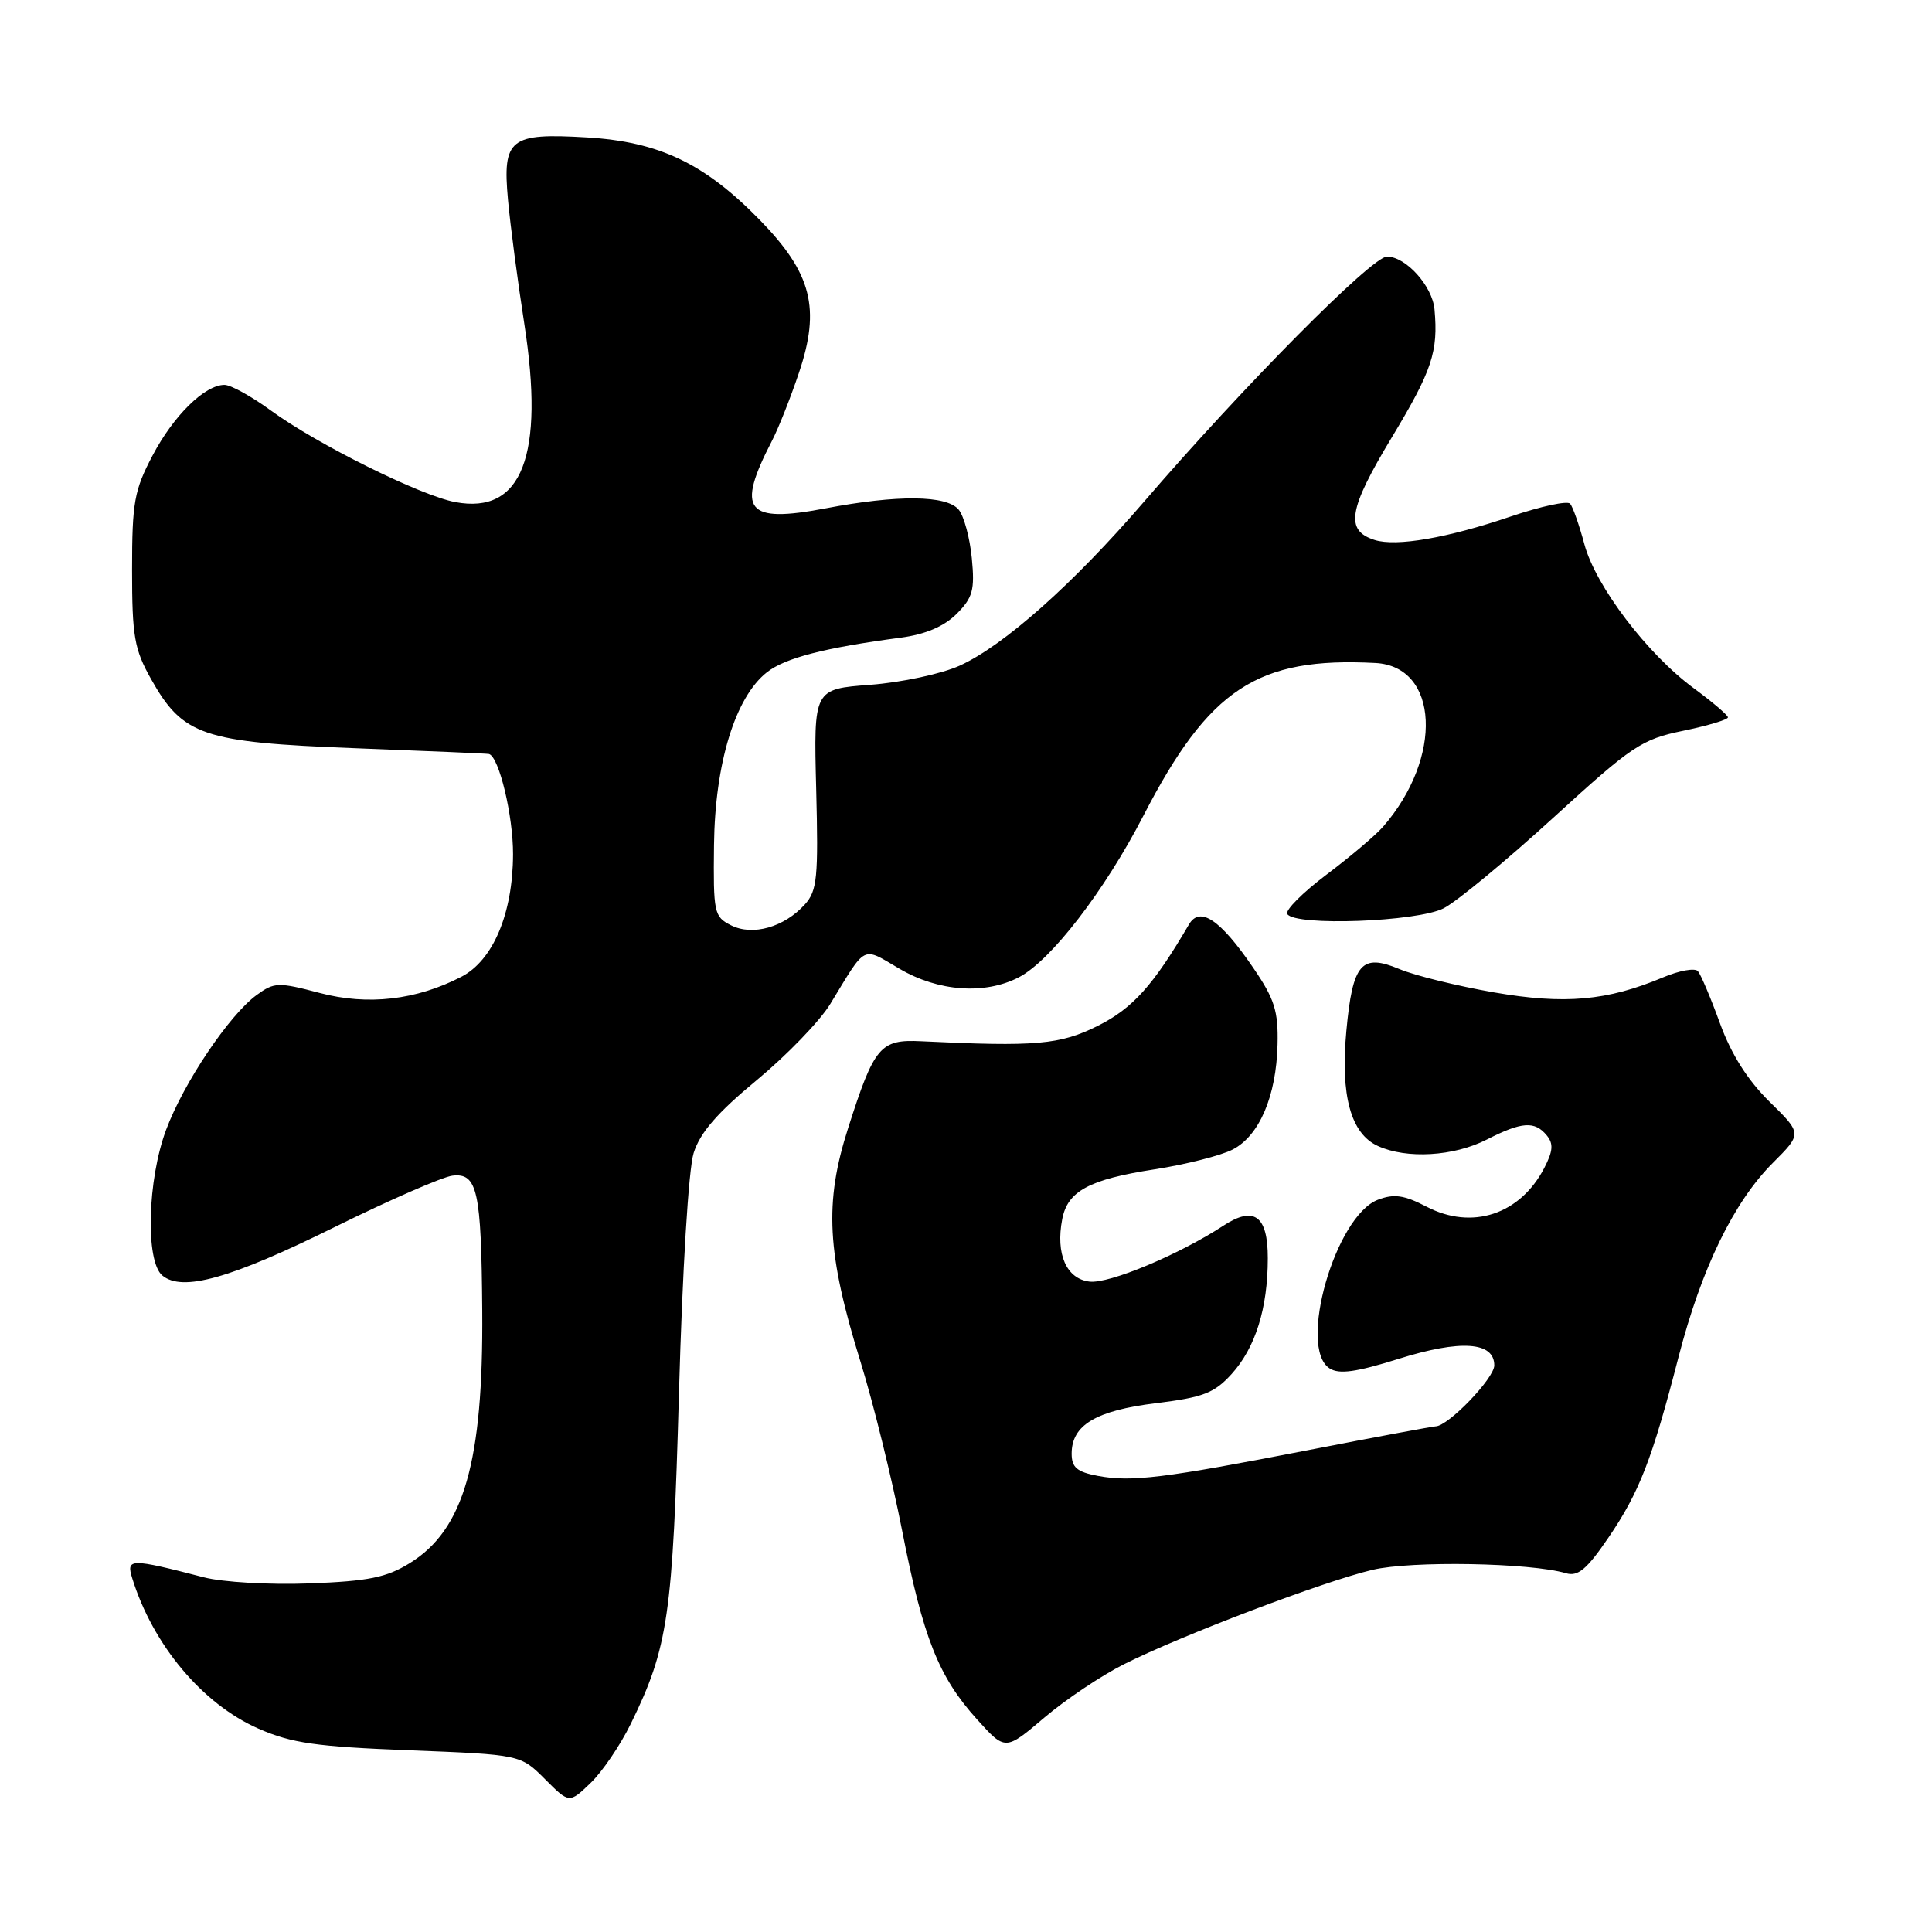 <?xml version="1.0" encoding="UTF-8" standalone="no"?>
<!DOCTYPE svg PUBLIC "-//W3C//DTD SVG 1.1//EN" "http://www.w3.org/Graphics/SVG/1.1/DTD/svg11.dtd" >
<svg xmlns="http://www.w3.org/2000/svg" xmlns:xlink="http://www.w3.org/1999/xlink" version="1.1" viewBox="0 0 256 256">
 <g >
 <path fill="currentColor"
d=" M 83.59 228.40 C 88.54 218.28 89.14 214.15 89.97 184.50 C 90.42 168.33 91.24 154.93 91.91 152.79 C 92.75 150.09 95.05 147.44 100.29 143.11 C 104.26 139.82 108.64 135.29 110.01 133.04 C 114.87 125.05 114.15 125.42 119.18 128.36 C 124.33 131.39 130.49 131.83 134.99 129.50 C 139.22 127.32 146.36 118.06 151.52 108.06 C 160.21 91.24 166.61 87.03 182.25 87.85 C 190.68 88.30 191.25 100.37 183.27 109.54 C 182.30 110.66 178.92 113.52 175.76 115.90 C 172.60 118.28 170.27 120.62 170.57 121.11 C 171.58 122.75 187.81 122.15 191.30 120.35 C 193.06 119.44 199.58 114.05 205.79 108.38 C 216.29 98.79 217.50 97.97 223.04 96.83 C 226.32 96.15 228.98 95.35 228.96 95.05 C 228.94 94.75 226.90 93.01 224.44 91.20 C 218.27 86.66 211.43 77.66 209.94 72.12 C 209.26 69.58 208.41 67.16 208.05 66.74 C 207.68 66.33 204.15 67.09 200.20 68.43 C 191.79 71.29 185.03 72.46 182.15 71.55 C 178.19 70.29 178.66 67.50 184.45 57.91 C 189.76 49.10 190.59 46.60 190.08 41.00 C 189.80 37.90 186.29 34.00 183.78 34.00 C 181.79 34.00 164.76 51.18 151.57 66.50 C 142.21 77.37 133.02 85.54 127.17 88.20 C 124.76 89.29 119.50 90.42 115.32 90.74 C 107.81 91.30 107.81 91.30 108.15 104.55 C 108.45 116.31 108.28 118.03 106.65 119.84 C 103.91 122.87 99.73 124.05 96.87 122.61 C 94.61 121.47 94.51 120.96 94.61 111.96 C 94.74 101.13 97.42 92.39 101.62 89.08 C 104.04 87.18 109.25 85.83 119.38 84.49 C 122.64 84.05 125.08 83.01 126.75 81.35 C 128.90 79.19 129.18 78.19 128.77 73.96 C 128.51 71.27 127.73 68.38 127.03 67.53 C 125.43 65.60 118.93 65.54 109.38 67.36 C 98.83 69.37 97.49 67.68 102.30 58.39 C 103.15 56.75 104.75 52.71 105.86 49.41 C 108.75 40.85 107.56 36.21 100.70 29.17 C 93.37 21.66 87.36 18.78 77.76 18.21 C 67.55 17.60 66.57 18.37 67.31 26.47 C 67.61 29.79 68.58 37.17 69.47 42.89 C 72.19 60.39 69.17 68.19 60.33 66.53 C 55.71 65.67 42.00 58.86 35.87 54.38 C 33.32 52.52 30.57 51.00 29.75 51.00 C 27.14 51.00 23.01 55.05 20.22 60.35 C 17.79 64.96 17.50 66.55 17.50 75.50 C 17.50 84.31 17.80 86.03 20.00 89.95 C 24.23 97.48 26.81 98.36 46.99 99.14 C 56.62 99.51 64.64 99.85 64.80 99.91 C 66.14 100.32 68.00 108.11 67.98 113.22 C 67.95 121.06 65.33 127.26 61.13 129.43 C 55.15 132.52 48.74 133.26 42.36 131.57 C 36.86 130.12 36.34 130.14 34.00 131.85 C 30.36 134.51 24.34 143.47 22.02 149.68 C 19.53 156.32 19.25 167.13 21.51 169.01 C 24.16 171.21 30.54 169.42 44.29 162.62 C 51.60 159.01 58.65 155.93 59.96 155.78 C 63.26 155.40 63.78 157.77 63.90 173.70 C 64.05 193.69 61.47 202.70 54.30 207.12 C 51.21 209.03 48.84 209.51 41.02 209.81 C 35.72 210.01 29.50 209.65 27.00 209.00 C 17.23 206.47 16.70 206.48 17.52 209.12 C 20.26 217.97 26.84 225.81 34.26 229.06 C 38.65 230.98 41.88 231.44 54.23 231.92 C 68.97 232.50 68.97 232.50 72.20 235.73 C 75.43 238.97 75.43 238.97 78.25 236.26 C 79.80 234.78 82.20 231.24 83.59 228.40 Z  M 148.93 220.52 C 156.47 216.72 175.41 209.53 181.87 208.01 C 187.04 206.79 202.78 207.07 207.50 208.46 C 209.08 208.93 210.25 207.96 213.10 203.78 C 217.23 197.73 218.91 193.39 222.42 179.79 C 225.45 168.07 229.72 159.28 234.92 154.08 C 238.79 150.21 238.79 150.21 234.46 145.97 C 231.57 143.12 229.40 139.70 227.91 135.61 C 226.69 132.25 225.37 129.13 224.98 128.68 C 224.58 128.23 222.52 128.60 220.38 129.50 C 212.96 132.62 207.32 133.12 197.93 131.49 C 193.11 130.65 187.49 129.27 185.44 128.41 C 180.39 126.30 179.23 127.64 178.40 136.60 C 177.60 145.17 178.99 150.22 182.58 151.85 C 186.40 153.60 192.63 153.23 197.00 151.00 C 201.65 148.63 203.35 148.51 204.94 150.43 C 205.86 151.54 205.79 152.50 204.63 154.75 C 201.43 160.93 195.05 163.04 189.02 159.89 C 186.05 158.35 184.72 158.16 182.59 158.97 C 176.94 161.11 171.93 178.59 176.18 181.32 C 177.44 182.13 179.69 181.82 185.31 180.06 C 193.54 177.48 198.00 177.78 198.00 180.92 C 198.00 182.64 191.88 188.99 190.22 189.00 C 189.82 189.01 182.30 190.41 173.50 192.12 C 154.10 195.89 149.94 196.40 145.46 195.56 C 142.70 195.04 142.00 194.44 142.00 192.61 C 142.00 188.83 145.21 186.91 153.17 185.93 C 159.43 185.16 160.89 184.60 163.19 182.07 C 166.35 178.58 167.99 173.36 167.99 166.72 C 168.00 161.09 166.18 159.75 162.12 162.40 C 156.23 166.25 146.96 170.13 144.37 169.82 C 141.31 169.46 139.86 166.17 140.75 161.55 C 141.46 157.82 144.32 156.28 153.00 154.94 C 157.13 154.30 161.77 153.12 163.33 152.32 C 166.87 150.50 169.12 145.24 169.28 138.41 C 169.39 133.96 168.89 132.37 166.04 128.21 C 161.70 121.85 158.99 120.02 157.54 122.50 C 152.84 130.54 150.10 133.60 145.50 135.91 C 140.47 138.43 137.28 138.71 122.08 137.97 C 116.63 137.70 115.85 138.63 112.38 149.48 C 109.20 159.41 109.55 166.02 114.04 180.50 C 115.74 186.00 118.21 196.02 119.53 202.78 C 122.32 217.04 124.36 222.18 129.49 227.86 C 133.21 231.98 133.21 231.98 138.36 227.61 C 141.18 225.21 145.94 222.02 148.93 220.52 Z "/>
</g>
</svg>